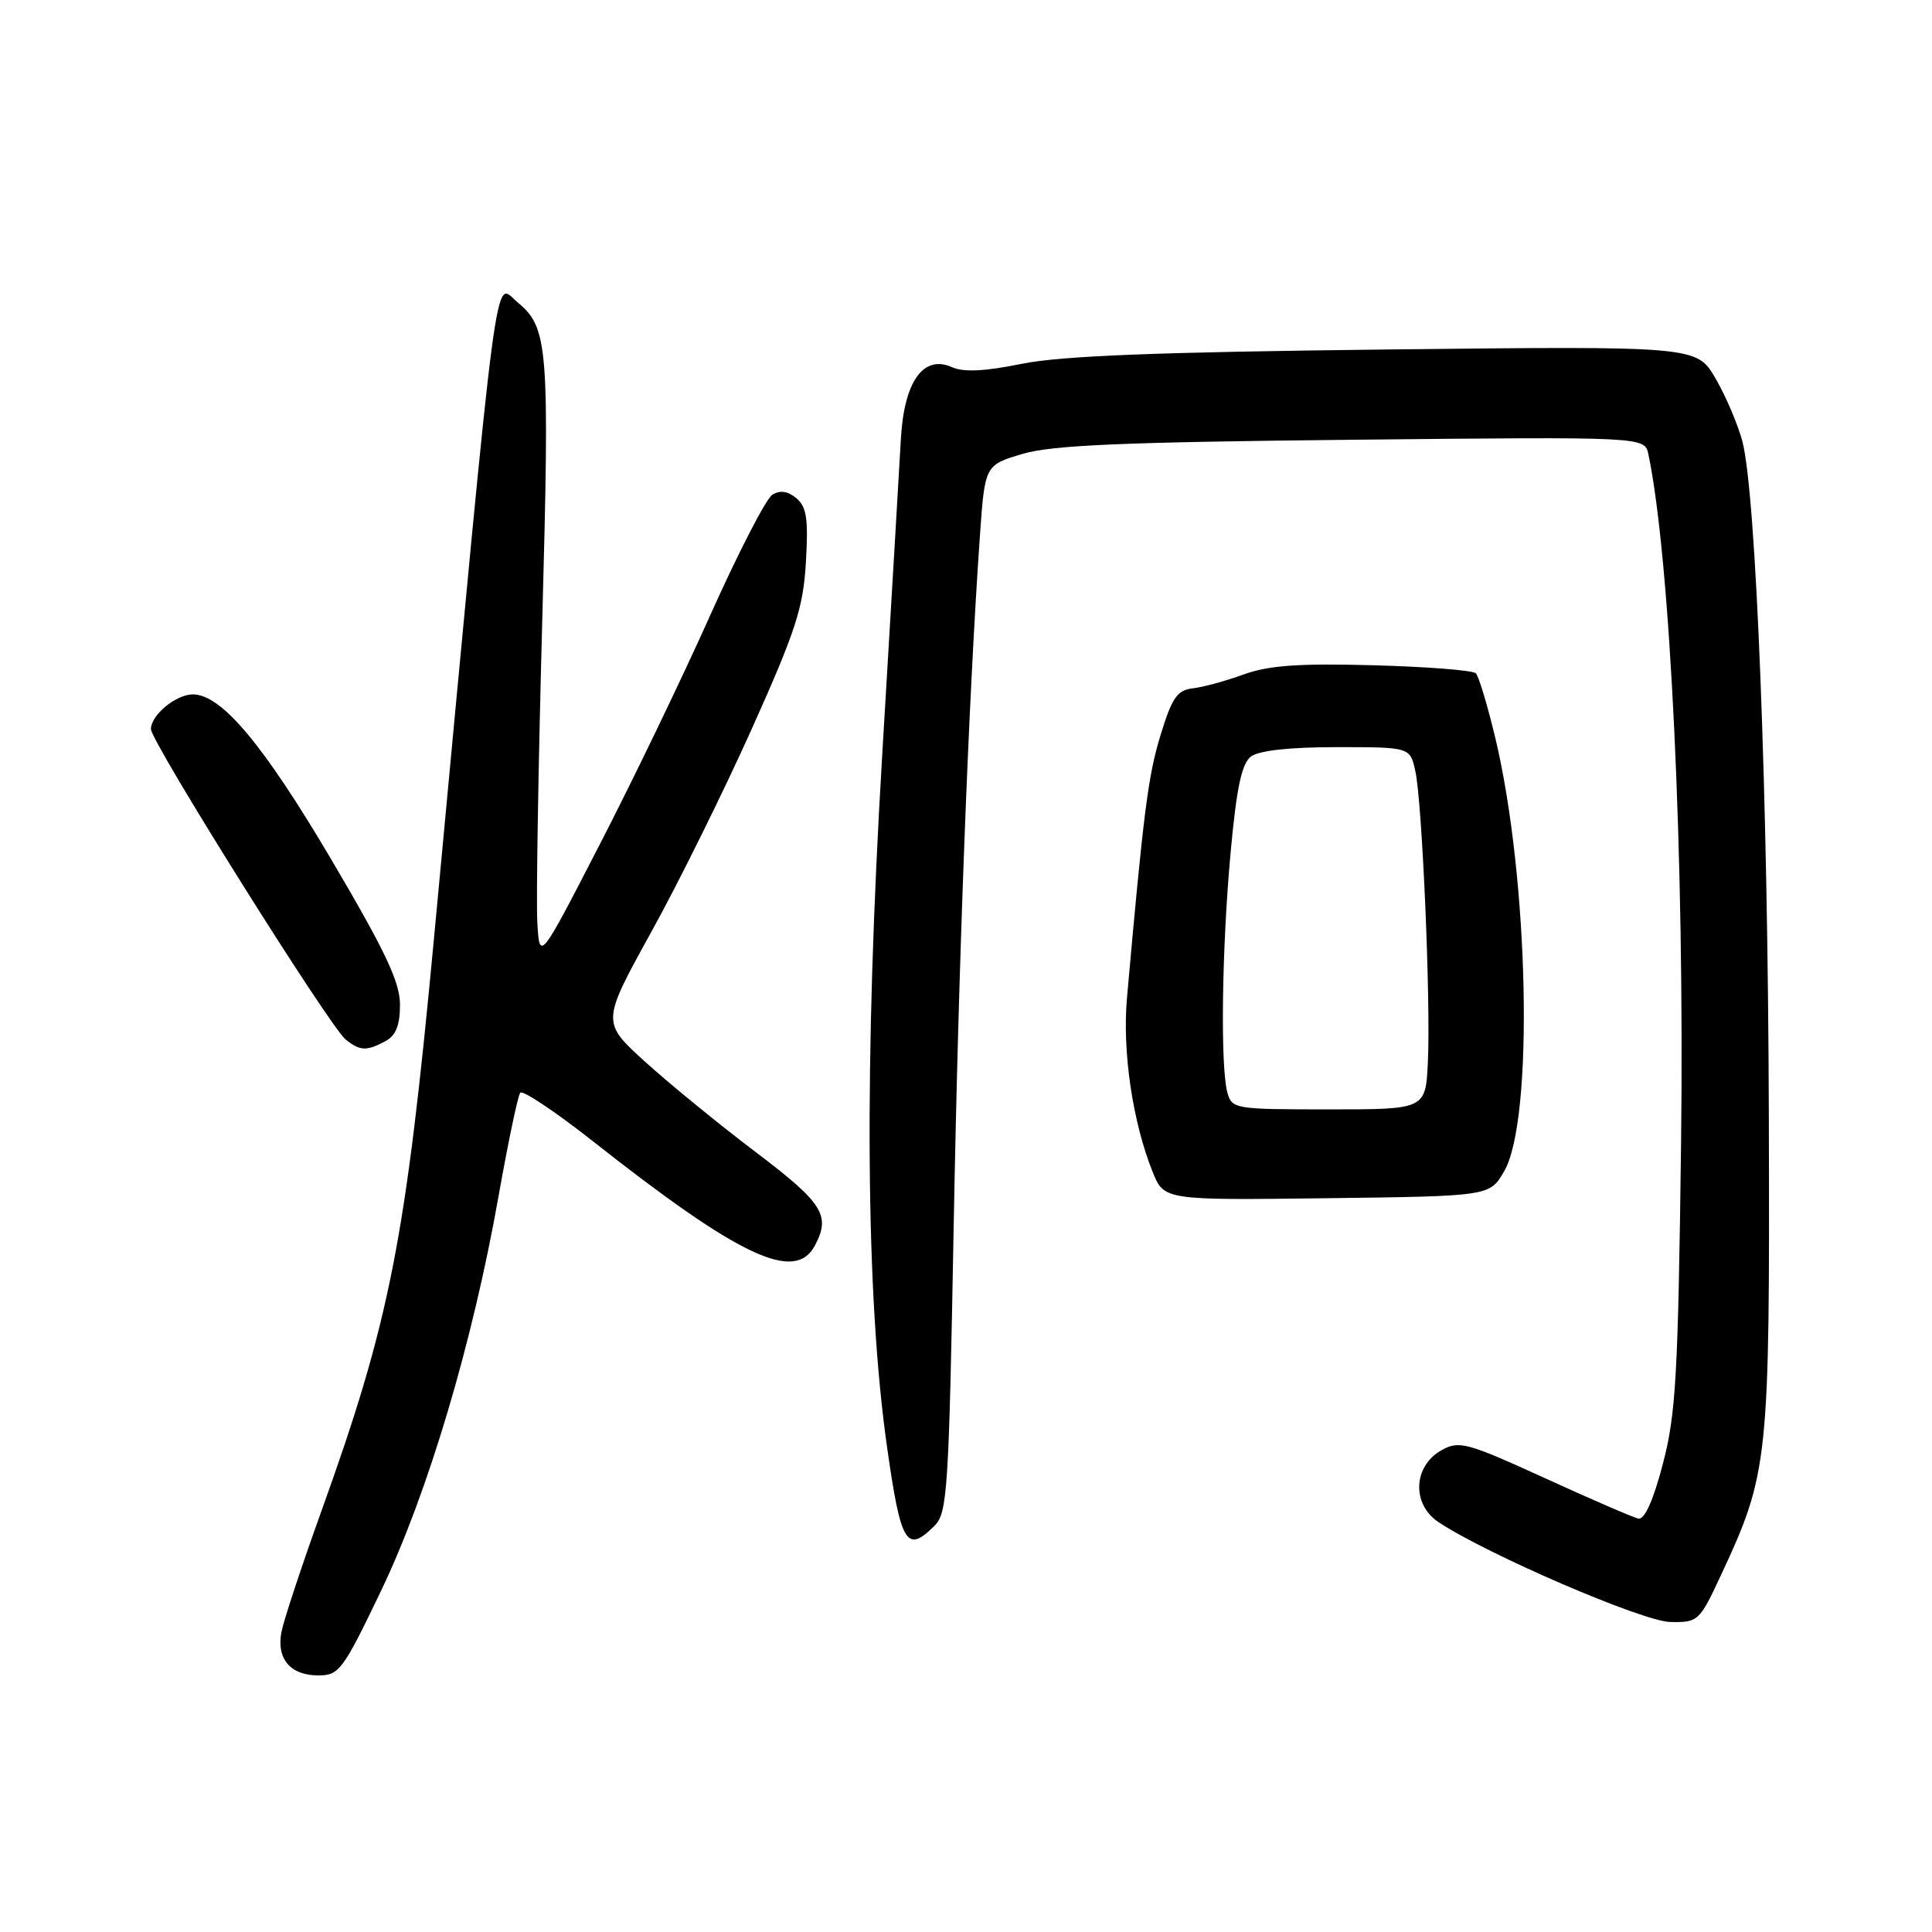 <?xml version="1.0" encoding="UTF-8" standalone="no"?>
<!DOCTYPE svg PUBLIC "-//W3C//DTD SVG 1.1//EN" "http://www.w3.org/Graphics/SVG/1.1/DTD/svg11.dtd" >
<svg xmlns="http://www.w3.org/2000/svg" xmlns:xlink="http://www.w3.org/1999/xlink" version="1.1" viewBox="0 0 256 256">
 <g >
 <path fill="currentColor"
d=" M 50.51 210.75 C 56.69 197.85 62.63 177.90 66.06 158.50 C 67.33 151.35 68.62 145.18 68.94 144.79 C 69.25 144.41 73.56 147.28 78.51 151.18 C 97.96 166.52 105.33 170.00 107.96 165.07 C 110.11 161.05 109.09 159.44 100.10 152.63 C 95.21 148.93 88.62 143.54 85.46 140.67 C 79.70 135.44 79.70 135.44 86.31 123.47 C 89.95 116.89 95.95 104.75 99.65 96.50 C 105.45 83.57 106.44 80.53 106.79 74.45 C 107.12 68.73 106.88 67.15 105.52 66.01 C 104.38 65.07 103.35 64.92 102.33 65.56 C 101.51 66.08 97.81 73.25 94.12 81.50 C 90.43 89.75 83.83 103.45 79.45 111.93 C 71.50 127.37 71.50 127.37 71.20 122.25 C 71.03 119.43 71.33 101.46 71.85 82.31 C 72.84 45.81 72.65 43.44 68.58 40.06 C 65.42 37.45 66.21 31.49 57.49 124.50 C 53.73 164.53 51.67 175.00 42.49 200.50 C 39.92 207.65 37.58 214.74 37.29 216.26 C 36.62 219.82 38.48 222.00 42.18 222.00 C 44.94 222.00 45.45 221.31 50.51 210.75 Z  M 228.02 208.75 C 234.36 195.16 234.51 193.66 234.38 148.00 C 234.26 105.23 232.70 65.53 230.88 58.50 C 230.30 56.30 228.71 52.55 227.33 50.17 C 224.83 45.85 224.83 45.85 183.66 46.31 C 153.42 46.65 140.62 47.15 135.43 48.20 C 130.49 49.21 127.69 49.34 126.13 48.65 C 122.35 46.96 119.79 50.56 119.37 58.17 C 119.18 61.65 118.07 80.47 116.90 100.00 C 114.47 140.76 114.69 171.69 117.54 191.75 C 119.37 204.63 120.12 205.88 123.84 202.16 C 125.54 200.46 125.73 197.38 126.36 162.91 C 127.00 127.77 128.33 92.66 129.84 71.06 C 130.50 61.63 130.50 61.63 135.50 60.14 C 139.42 58.98 148.84 58.58 179.22 58.27 C 217.93 57.87 217.93 57.87 218.42 60.19 C 221.34 74.13 223.22 113.76 222.75 151.50 C 222.36 182.23 222.07 187.42 220.33 194.00 C 219.06 198.86 217.91 201.40 217.08 201.22 C 216.37 201.06 210.78 198.64 204.66 195.84 C 194.34 191.13 193.34 190.86 191.01 192.16 C 187.25 194.26 187.03 199.31 190.61 201.69 C 197.01 205.95 217.66 214.85 221.30 214.92 C 225.01 215.00 225.18 214.84 228.02 208.75 Z  M 199.30 155.22 C 203.26 148.44 202.61 116.49 198.12 97.71 C 197.09 93.43 195.94 89.60 195.55 89.21 C 195.16 88.82 189.04 88.34 181.96 88.15 C 172.09 87.88 168.09 88.17 164.79 89.37 C 162.43 90.23 159.39 91.06 158.04 91.21 C 155.97 91.45 155.28 92.47 153.75 97.50 C 152.12 102.86 151.52 107.61 149.33 132.23 C 148.70 139.31 150.07 148.64 152.71 155.23 C 154.23 159.04 154.23 159.04 175.81 158.77 C 197.39 158.50 197.39 158.50 199.30 155.22 Z  M 51.07 137.96 C 52.46 137.22 53.00 135.86 53.00 133.13 C 53.00 130.13 51.07 126.05 43.91 113.91 C 34.93 98.69 29.37 92.04 25.58 92.01 C 23.33 92.00 20.00 94.74 20.00 96.61 C 20.00 98.28 43.72 136.10 45.81 137.75 C 47.72 139.27 48.56 139.30 51.07 137.96 Z  M 162.63 144.75 C 161.69 141.24 161.90 125.66 163.06 113.00 C 163.84 104.43 164.53 101.18 165.75 100.25 C 166.80 99.45 170.87 99.00 177.11 99.00 C 186.84 99.00 186.84 99.00 187.54 102.18 C 188.45 106.31 189.59 132.71 189.20 140.75 C 188.90 147.00 188.90 147.00 176.07 147.00 C 163.60 147.00 163.22 146.94 162.63 144.75 Z "/>
</g>
</svg>